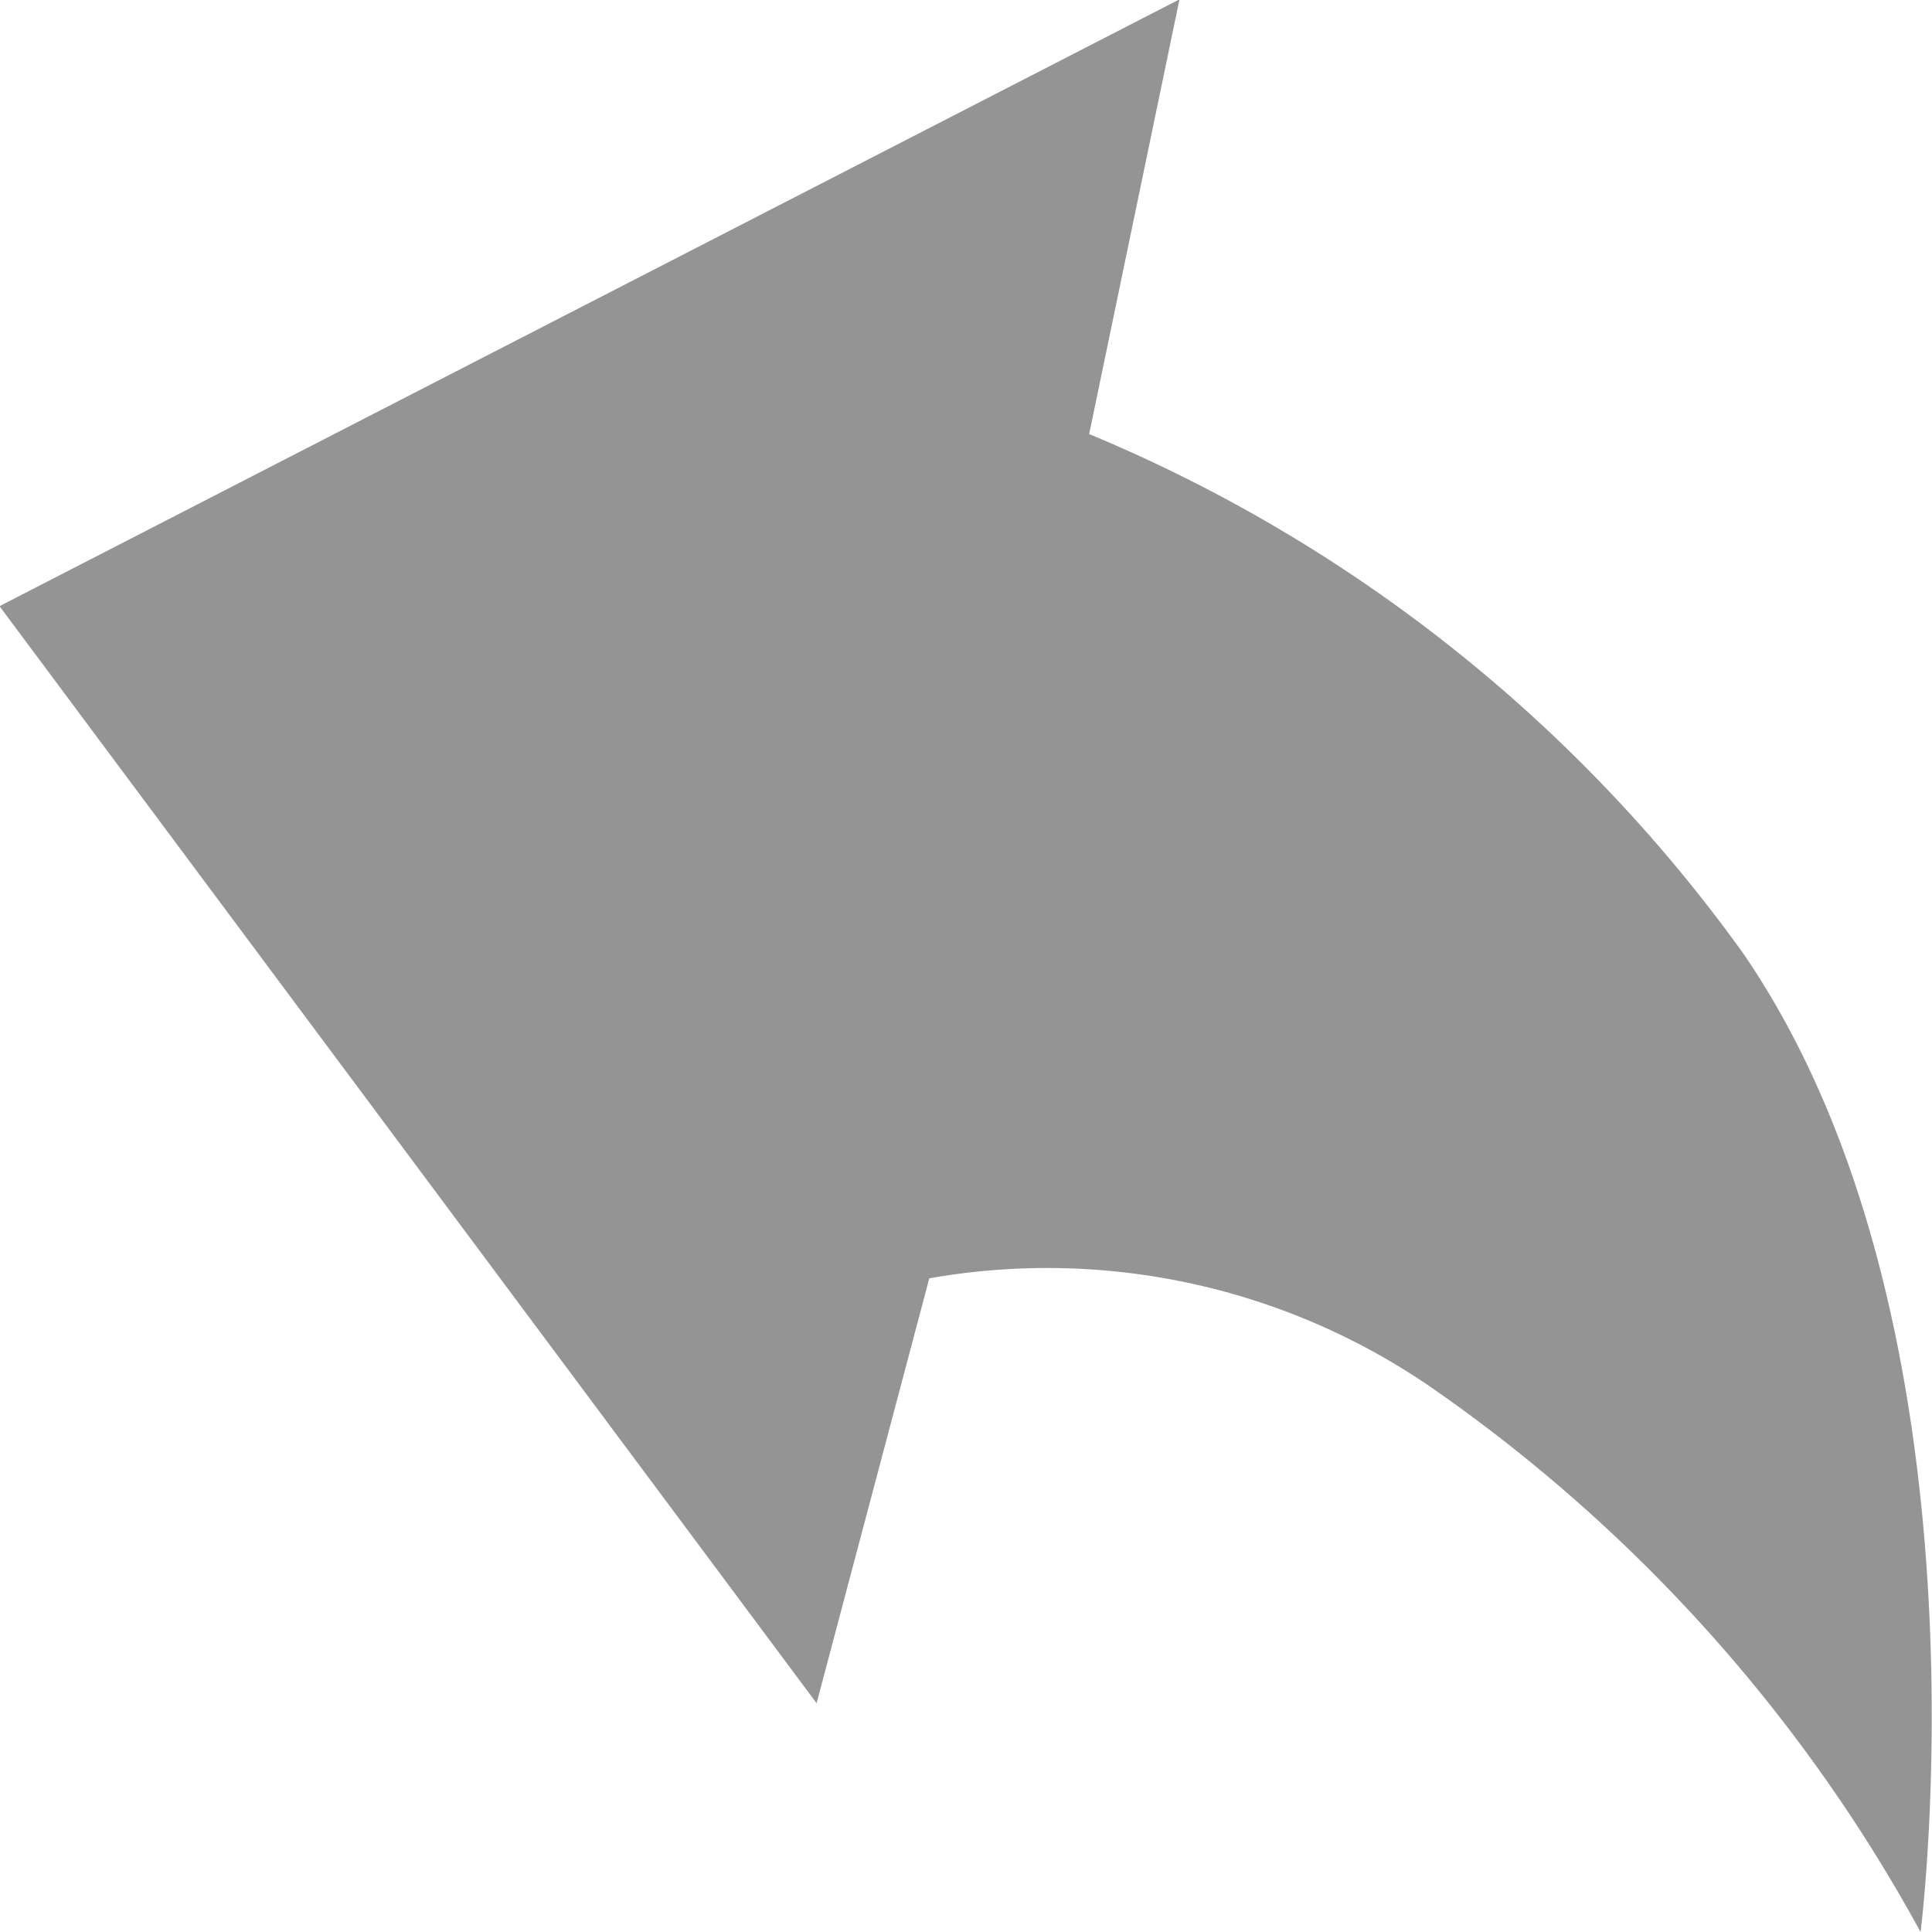 <svg xmlns="http://www.w3.org/2000/svg" viewBox="0 0 12 12">
  <defs>
    <style>
      .cls-1 {
        fill: #949494;
      }
    </style>
  </defs>
  <g id="icon_back" transform="translate(-1097.001 -627)">
    <path id="share_icon" class="cls-1" d="M1390.464,1038.825s.483-3.767-1.1-6.076a9.475,9.475,0,0,0-4.064-3.228l.561-2.7-7.329,3.769,5.075,6.814.7-2.639a4.208,4.208,0,0,1,3.107.67A9.861,9.861,0,0,1,1390.464,1038.825Z" transform="translate(-281.534 -399.825)"/>
  </g>
</svg>
